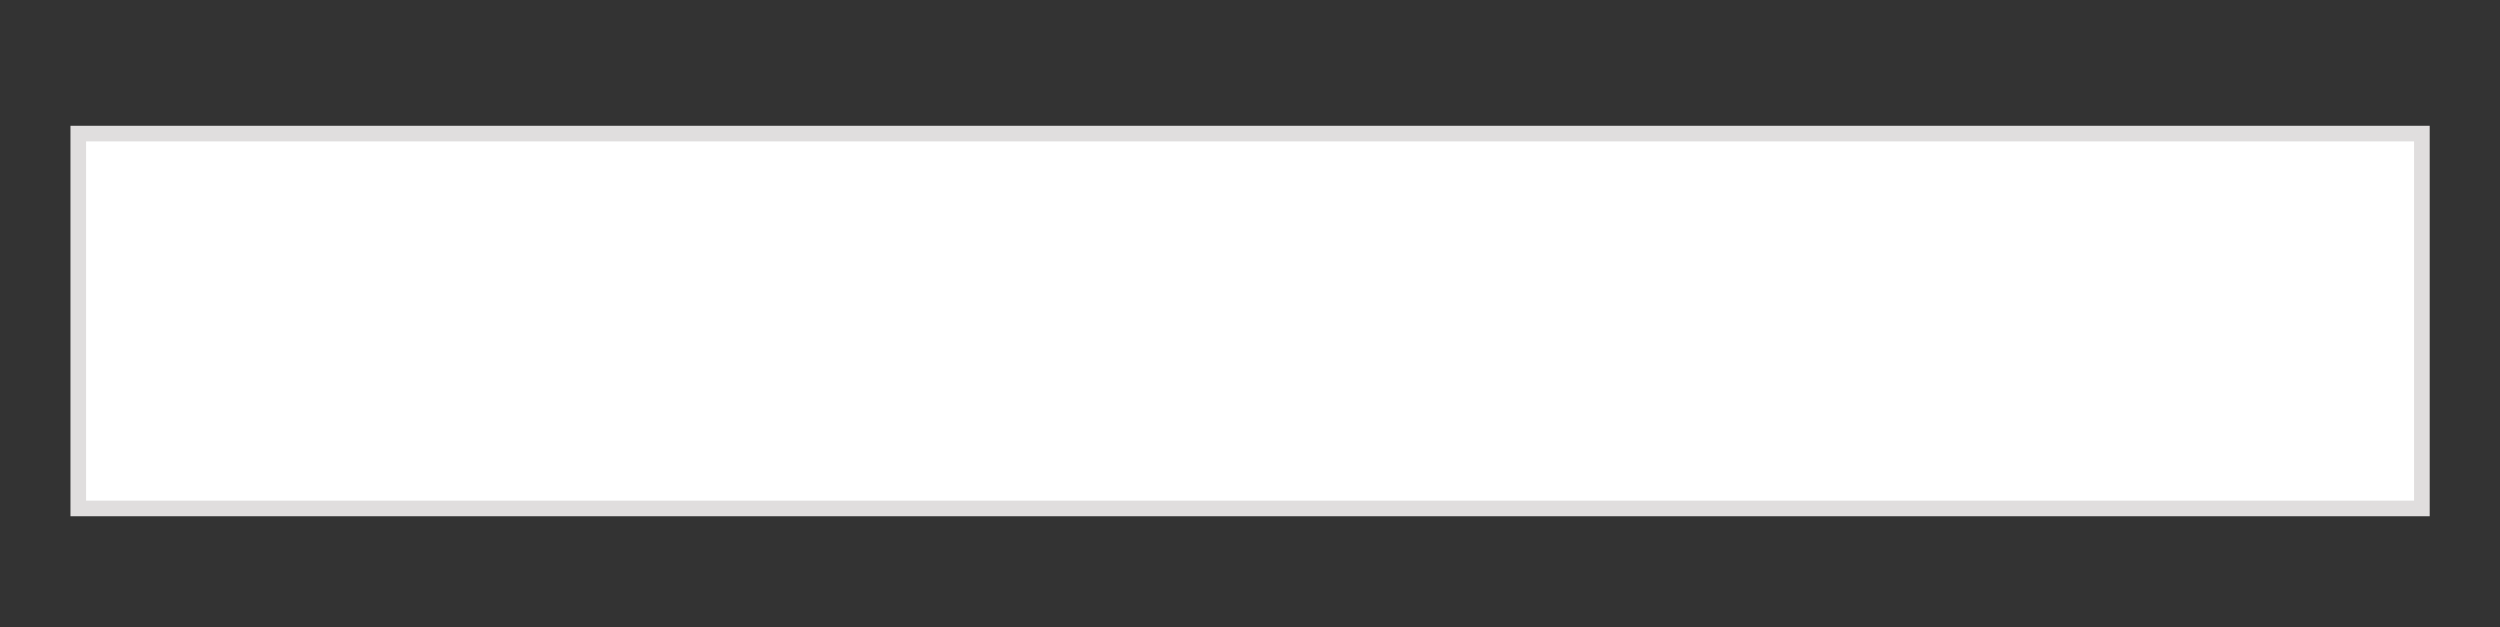 <svg id="Layer_1" data-name="Layer 1" xmlns="http://www.w3.org/2000/svg" viewBox="0 0 160 40.13"><rect x="0" y="0" width="160" height="40.13" fill="#333333" stroke="none"/><defs><style>.cls-1{fill:none;}.cls-2{fill:#fff;stroke:#e0dede;stroke-miterlimit:10;}</style></defs><title>2</title><rect class="cls-1" width="160" height="40.13"/><rect class="cls-2" x="5.01" y="8.55" width="149.99" height="23.99"/></svg>